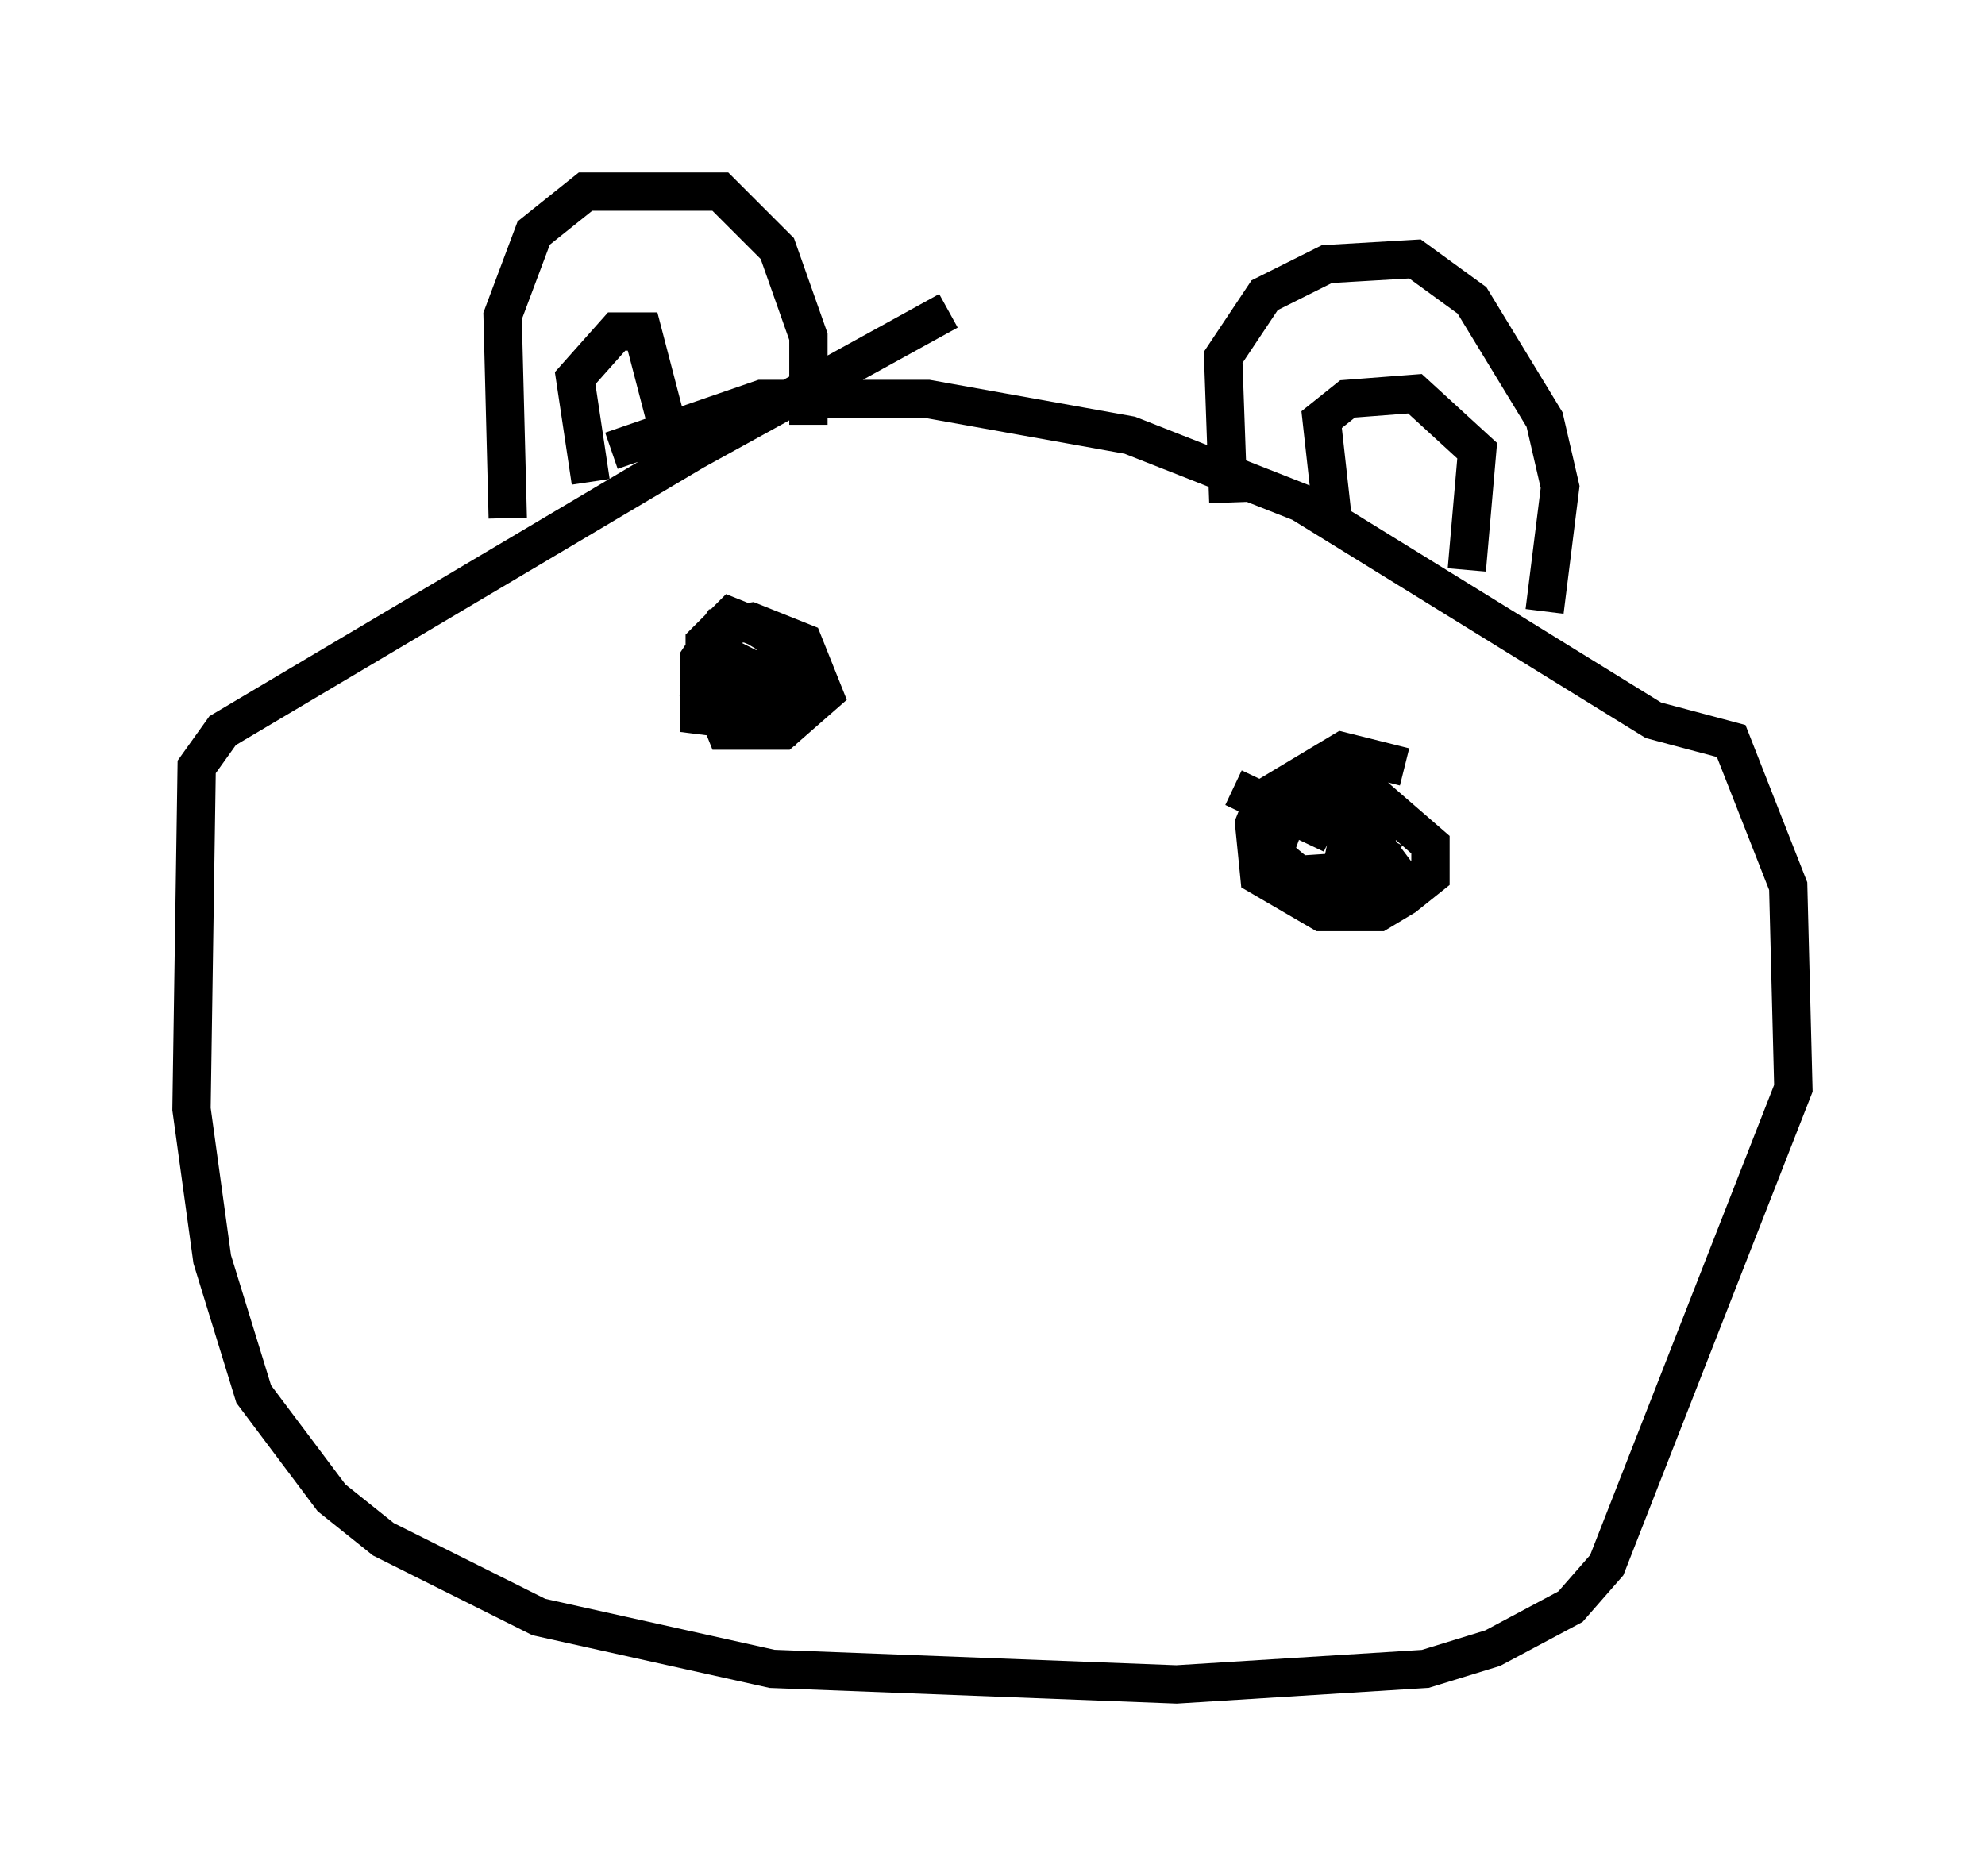<?xml version="1.0" encoding="utf-8" ?>
<svg baseProfile="full" height="48.971" version="1.1" width="51.813" xmlns="http://www.w3.org/2000/svg" xmlns:ev="http://www.w3.org/2001/xml-events" xmlns:xlink="http://www.w3.org/1999/xlink"><defs /><rect fill="white" height="48.971" width="51.813" x="0" y="0" /><path d="M26.38, 7.842 m-1.624, 0.271 l-6.631, 3.654 -12.314, 7.307 l-0.677, 0.947 -0.135, 8.931 l0.541, 3.924 1.083, 3.518 l2.03, 2.706 1.353, 1.083 l4.059, 2.03 6.089, 1.353 l10.555, 0.406 6.495, -0.406 l1.759, -0.541 2.03, -1.083 l0.947, -1.083 4.871, -12.449 l-0.135, -5.277 -1.488, -3.789 l-2.03, -0.541 -9.202, -5.683 l-4.465, -1.759 -5.277, -0.947 l-4.33, 0.0 -3.924, 1.353 m-2.706, 1.759 l-0.135, -5.277 0.812, -2.165 l1.353, -1.083 3.518, 0.0 l1.488, 1.488 0.812, 2.3 l0.0, 2.3 m10.961, 2.03 l-0.135, -3.789 1.083, -1.624 l1.624, -0.812 2.3, -0.135 l1.488, 1.083 1.894, 3.112 l0.406, 1.759 -0.406, 3.248 m-5.548, -2.571 l-0.271, -2.436 0.677, -0.541 l1.759, -0.135 1.624, 1.488 l-0.271, 3.112 m-22.868, -2.3 l-0.406, -2.706 1.083, -1.218 l0.677, 0.0 0.812, 3.112 m0.541, 6.089 l0.541, 0.677 2.03, -0.406 l-0.271, -1.353 -0.677, -0.406 l-0.677, -0.271 -0.677, 0.677 l0.0, 1.488 1.353, 0.406 m-0.406, -1.894 l-0.406, 0.812 0.406, 0.677 l0.677, 0.135 0.406, -0.677 l-0.812, -0.541 0.677, 0.541 m16.373, 2.3 l-1.624, -0.406 -2.03, 1.218 l-0.271, 0.677 0.135, 1.353 l1.624, 0.947 1.488, 0.0 l0.677, -0.406 0.677, -0.541 l0.0, -0.812 -2.03, -1.759 l-1.488, 0.406 -0.541, 1.488 l0.271, 0.677 2.03, -0.135 l0.541, -1.353 -2.03, -0.271 l-0.677, 0.406 -0.135, 0.812 l0.812, 0.677 1.624, 0.135 l0.271, -0.812 -0.812, -0.406 l-0.135, 0.677 1.353, 0.135 l-0.406, -0.541 m-1.218, -0.406 l-2.571, -1.218 m-13.261, -3.654 l-0.541, 0.812 0.541, 1.353 l1.488, 0.0 1.083, -0.947 l-0.541, -1.353 -1.353, -0.541 l-0.812, 0.135 -0.541, 0.812 l0.0, 1.488 2.165, 0.271 l0.406, -1.083 " fill="none" stroke="black" stroke-width="1" /></svg>